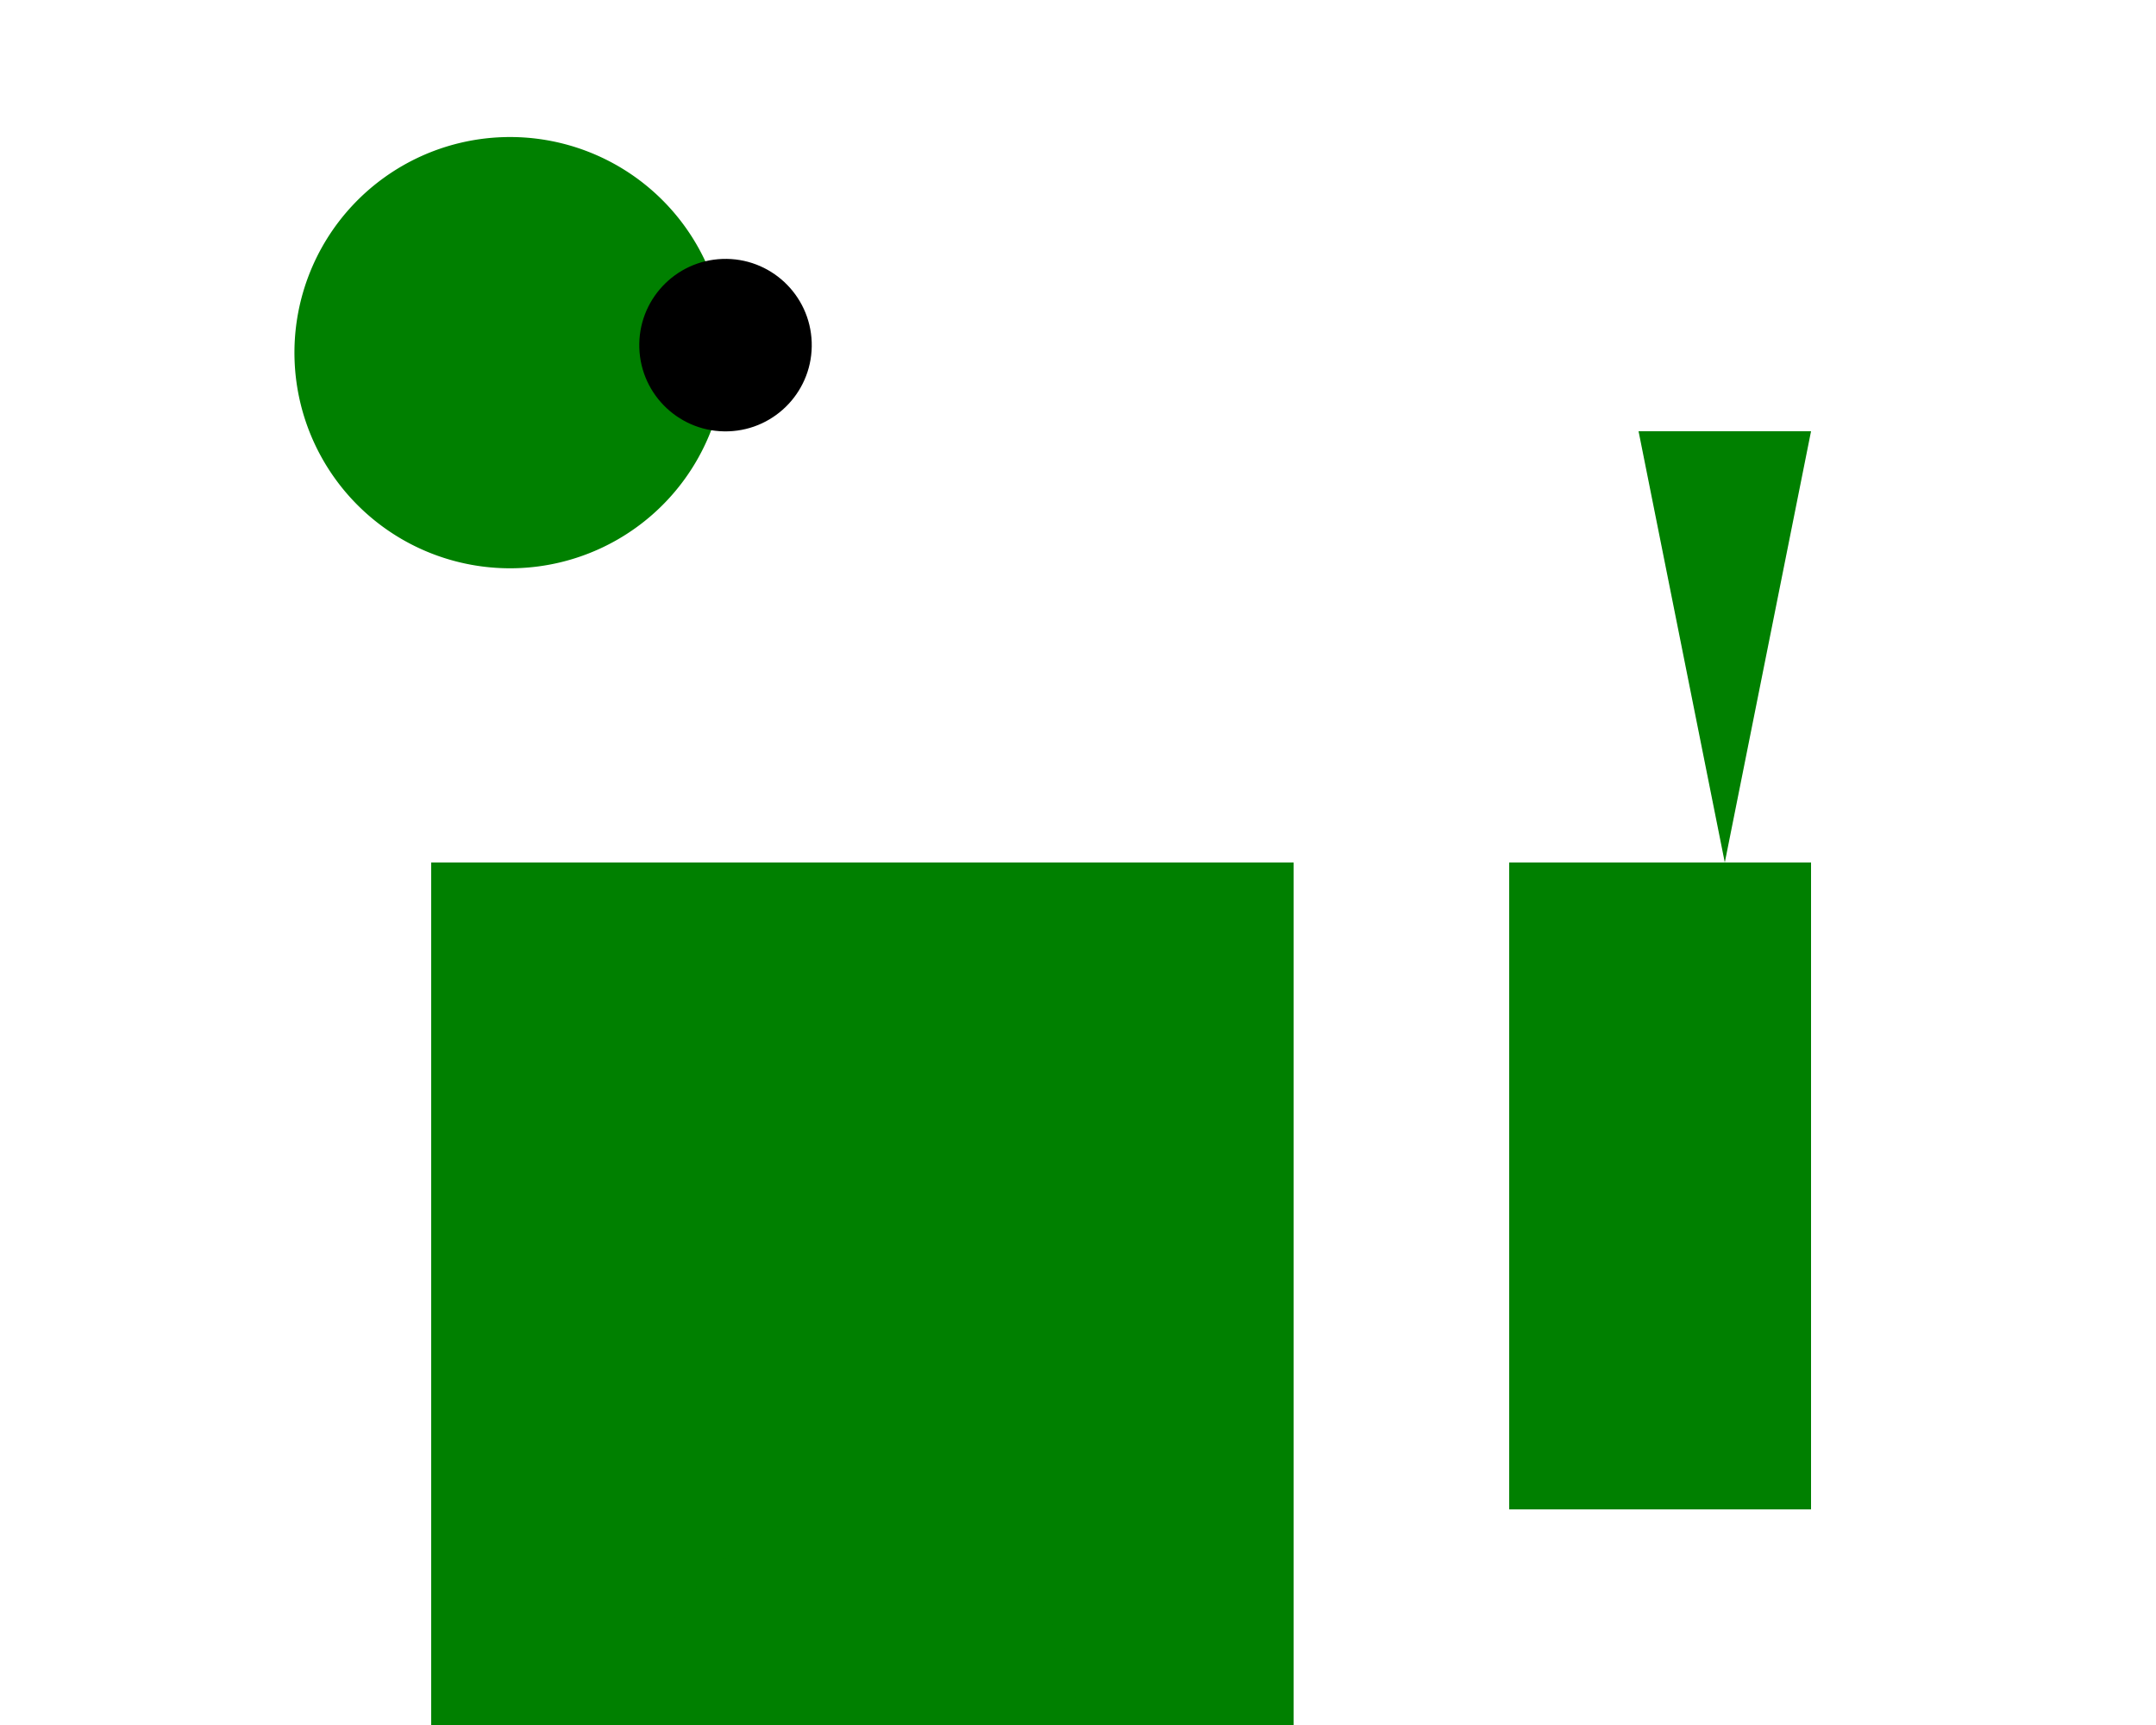 <svg width="500" height="400" xmlns="http://www.w3.org/2000/svg">

  <!-- Body -->
  <g id="body">
    <rect x="100" y="200" width="200" height="200" fill="green"/>
    <circle cx="200" cy="400" r="50" fill="green"/>
  </g>

  <!-- Head -->
  <g id="head" transform="translate(170, 130) rotate(-2)">
    <path d="M 0,-50 a 50,50 0 1,1 -100,0 a 50,50 0 1,1 100,0" fill="green"/>
    <circle cx="0" cy="-50" r="20" fill="black"/>
  </g>

  <!-- Tail -->
  <g id="tail">
    <rect x="350" y="200" width="70" height="150" fill="green"/>
    <polygon points="400,200 420,100 380,100" fill="green"/>
  </g>

</svg>